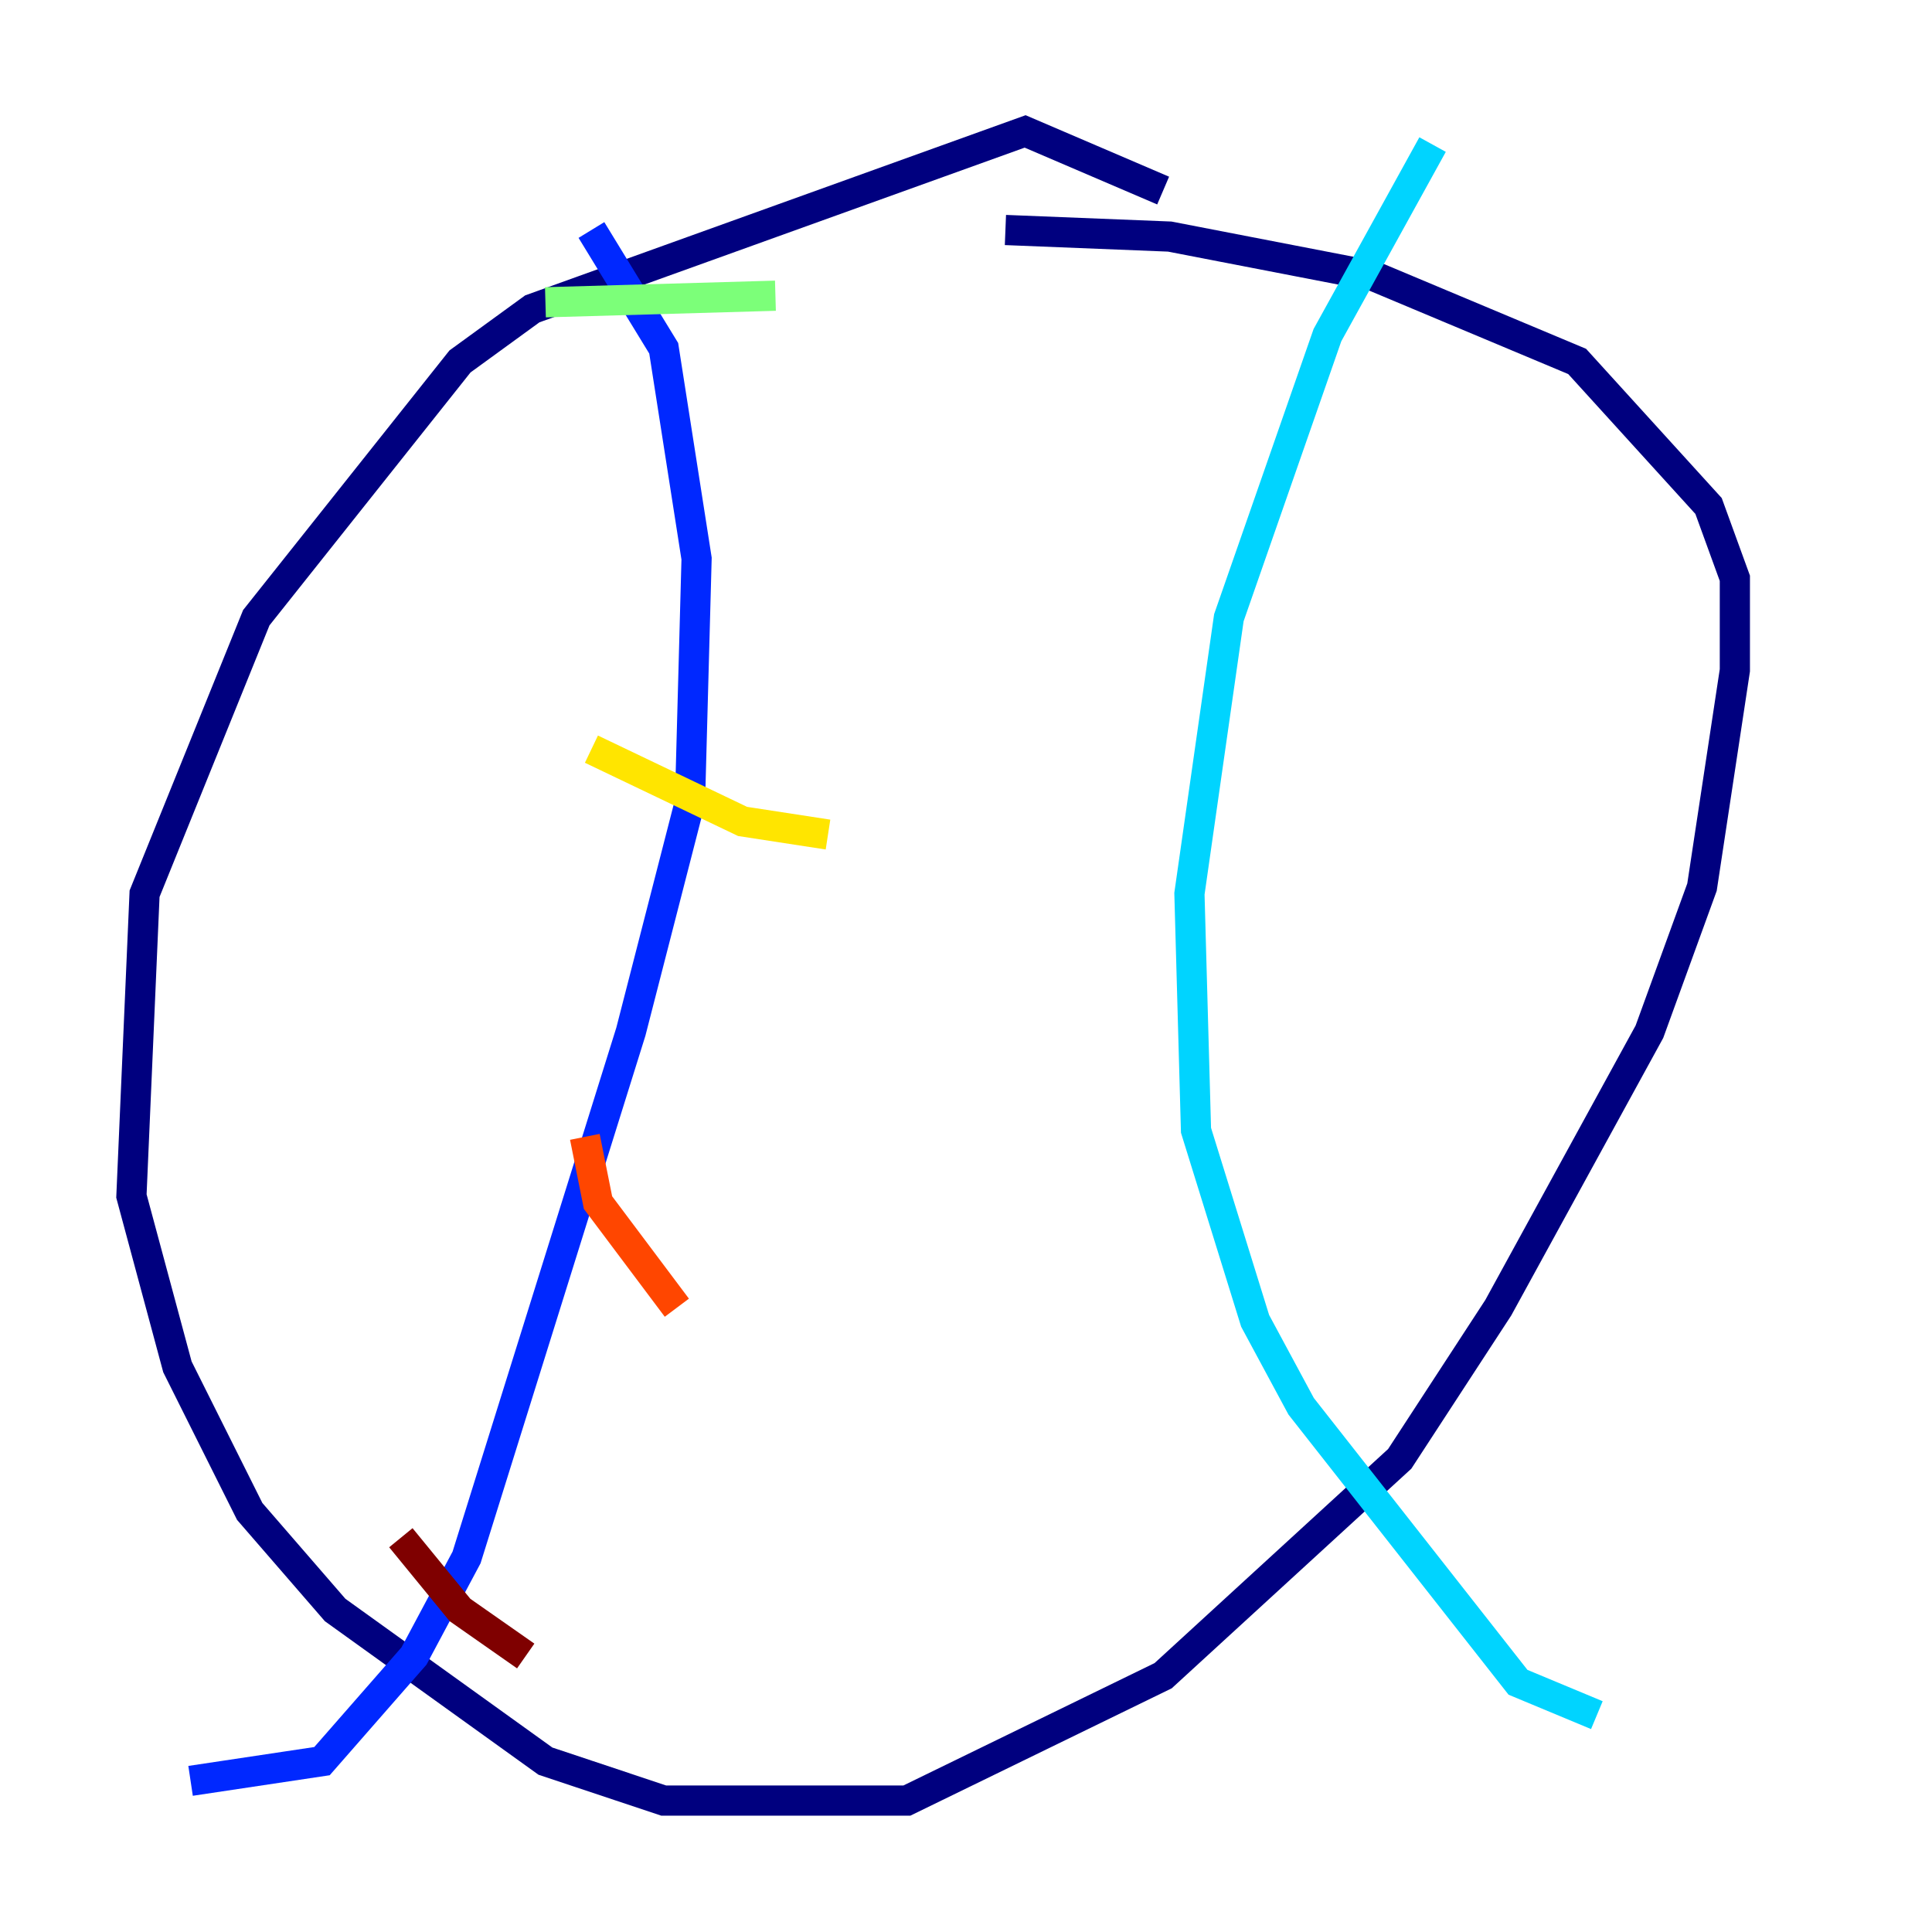 <?xml version="1.0" encoding="utf-8" ?>
<svg baseProfile="tiny" height="128" version="1.2" viewBox="0,0,128,128" width="128" xmlns="http://www.w3.org/2000/svg" xmlns:ev="http://www.w3.org/2001/xml-events" xmlns:xlink="http://www.w3.org/1999/xlink"><defs /><polyline fill="none" points="77.061,12.626 67.918,8.707 35.265,20.463 30.476,23.946 16.98,40.925 9.578,59.211 8.707,79.238 11.755,90.558 16.544,100.136 22.204,106.667 36.136,116.68 43.973,119.293 60.082,119.293 77.061,111.02 92.735,96.653 99.265,86.639 109.279,68.354 112.762,58.776 114.939,44.408 114.939,38.313 113.197,33.524 104.49,23.946 90.993,18.286 77.497,15.674 66.612,15.238" stroke="#00007f" stroke-width="2" /><polyline fill="none" points="39.184,15.238 43.973,23.075 46.15,37.007 45.714,53.116 41.796,68.354 30.912,103.184 27.429,109.714 21.333,116.68 12.626,117.986" stroke="#0028ff" stroke-width="2" /><polyline fill="none" points="94.912,9.578 87.946,22.204 81.415,40.925 78.803,59.211 79.238,74.884 83.156,87.51 86.204,93.17 100.571,111.456 105.796,113.633" stroke="#00d4ff" stroke-width="2" /><polyline fill="none" points="36.136,20.027 51.374,19.592" stroke="#7cff79" stroke-width="2" /><polyline fill="none" points="39.184,49.633 49.197,54.422 54.857,55.292" stroke="#ffe500" stroke-width="2" /><polyline fill="none" points="38.748,75.32 39.619,79.674 44.843,86.639" stroke="#ff4600" stroke-width="2" /><polyline fill="none" points="26.558,101.878 30.476,106.667 34.83,109.714" stroke="#7f0000" stroke-width="2" /></svg>